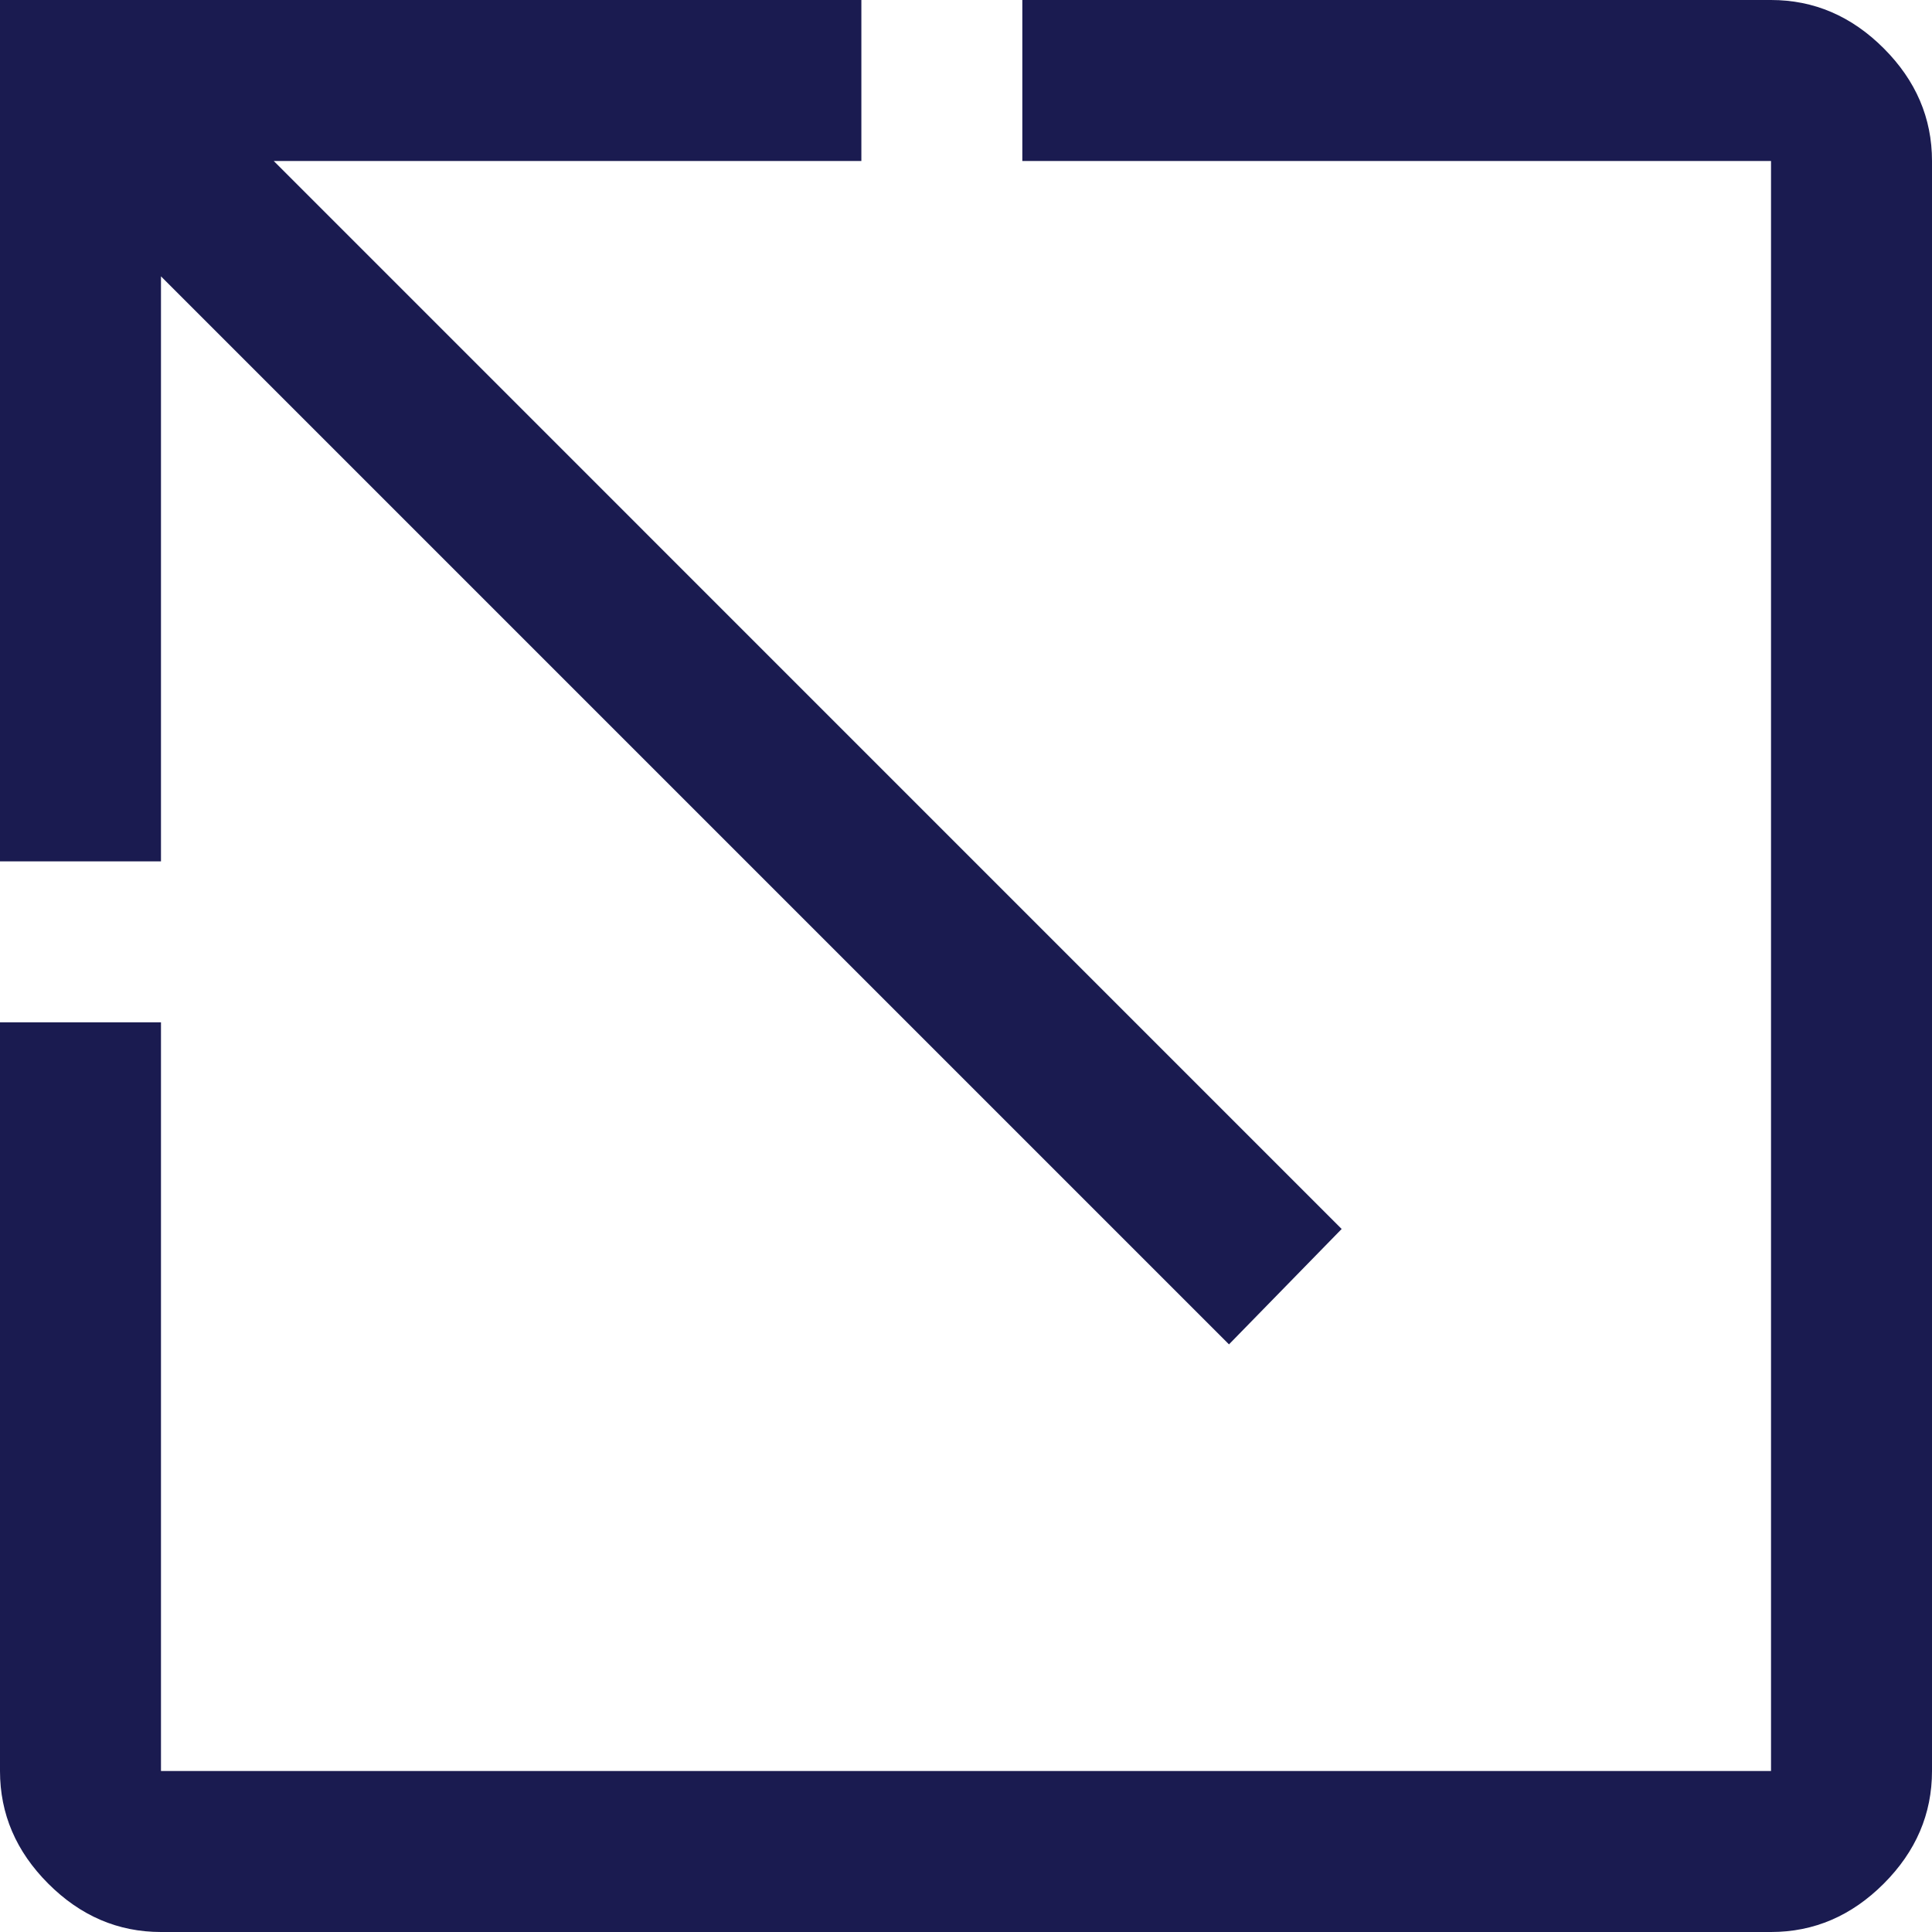 <svg xmlns="http://www.w3.org/2000/svg" width="25" height="25" viewBox="0 0 25 25" fill="none">
    <g clip-path="url(#clip0_2222_2688)">
        <path d="M22.917 25C23.472 25 23.958 24.792 24.375 24.375C24.792 23.958 25 23.472 25 22.917V2.083C25 1.528 24.792 1.042 24.375 0.625C23.958 0.208 23.472 0 22.917 0H13.229V2.083H22.917V22.917H2.083V13.229H9.53674e-07V22.917C9.53674e-07 23.472 0.208 23.958 0.625 24.375C1.042 24.792 1.528 25 2.083 25H22.917ZM15.903 17.396L17.361 15.903L3.542 2.083H11.146V0H9.53674e-07V11.146H2.083V3.576L15.903 17.396Z" fill="#1A1B50"/>
    </g>
    <defs>
        <clipPath id="clip0_2222_2688">
            <rect width="25" height="25" fill="white" transform="matrix(-1 0 0 1 25 0)"/>
        </clipPath>
    </defs>
</svg>
